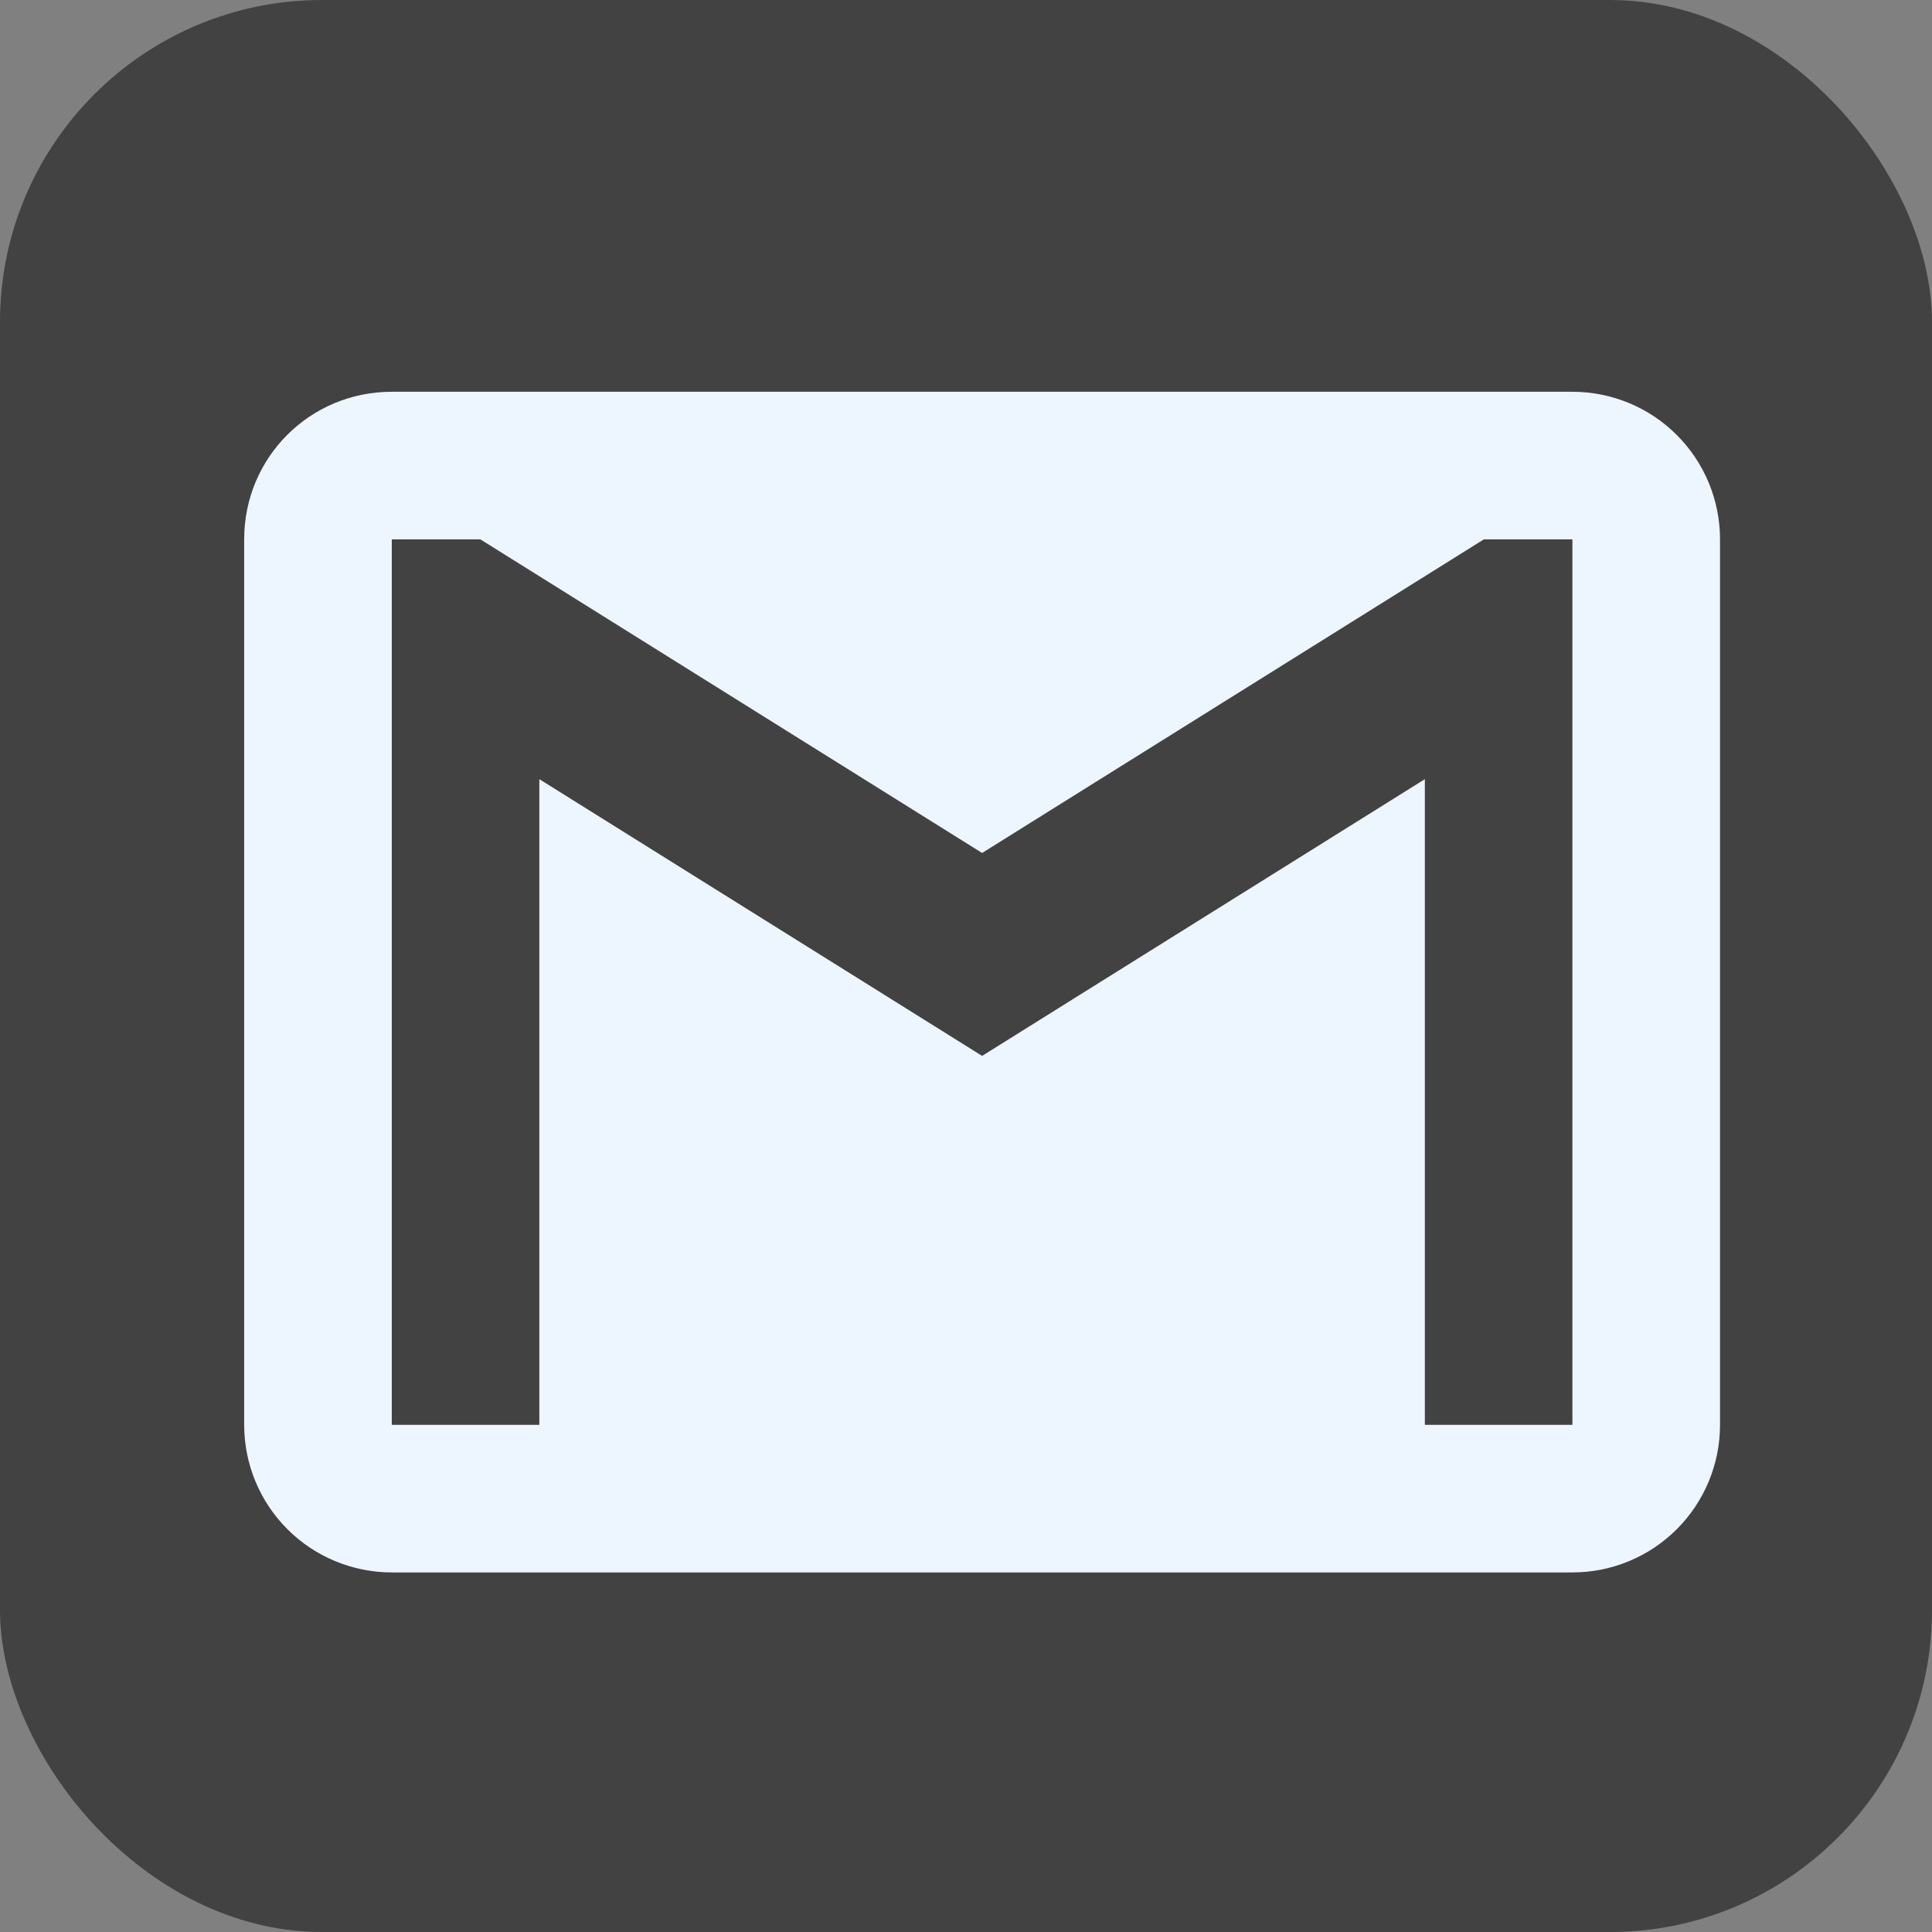 <svg width="60" height="60" viewBox="0 0 60 60" fill="none" xmlns="http://www.w3.org/2000/svg">
<rect x="0" y="0" width="60" height="60" fill="#808080" stroke="none"/>
<rect width="60" height="60" rx="10" fill="#424242"/>
<path d="M48.833 44.25H44.25V24.198L30.5 32.792L16.75 24.198V44.25H12.167V16.75H14.917L30.5 26.49L46.083 16.75H48.833M48.833 12.167H12.167C9.623 12.167 7.583 14.206 7.583 16.75V44.25C7.583 45.466 8.066 46.631 8.926 47.491C9.785 48.35 10.951 48.833 12.167 48.833H48.833C50.049 48.833 51.215 48.35 52.074 47.491C52.934 46.631 53.417 45.466 53.417 44.25V16.75C53.417 15.534 52.934 14.369 52.074 13.509C51.215 12.649 50.049 12.167 48.833 12.167Z" fill="#EDF6FF"/>
</svg>

